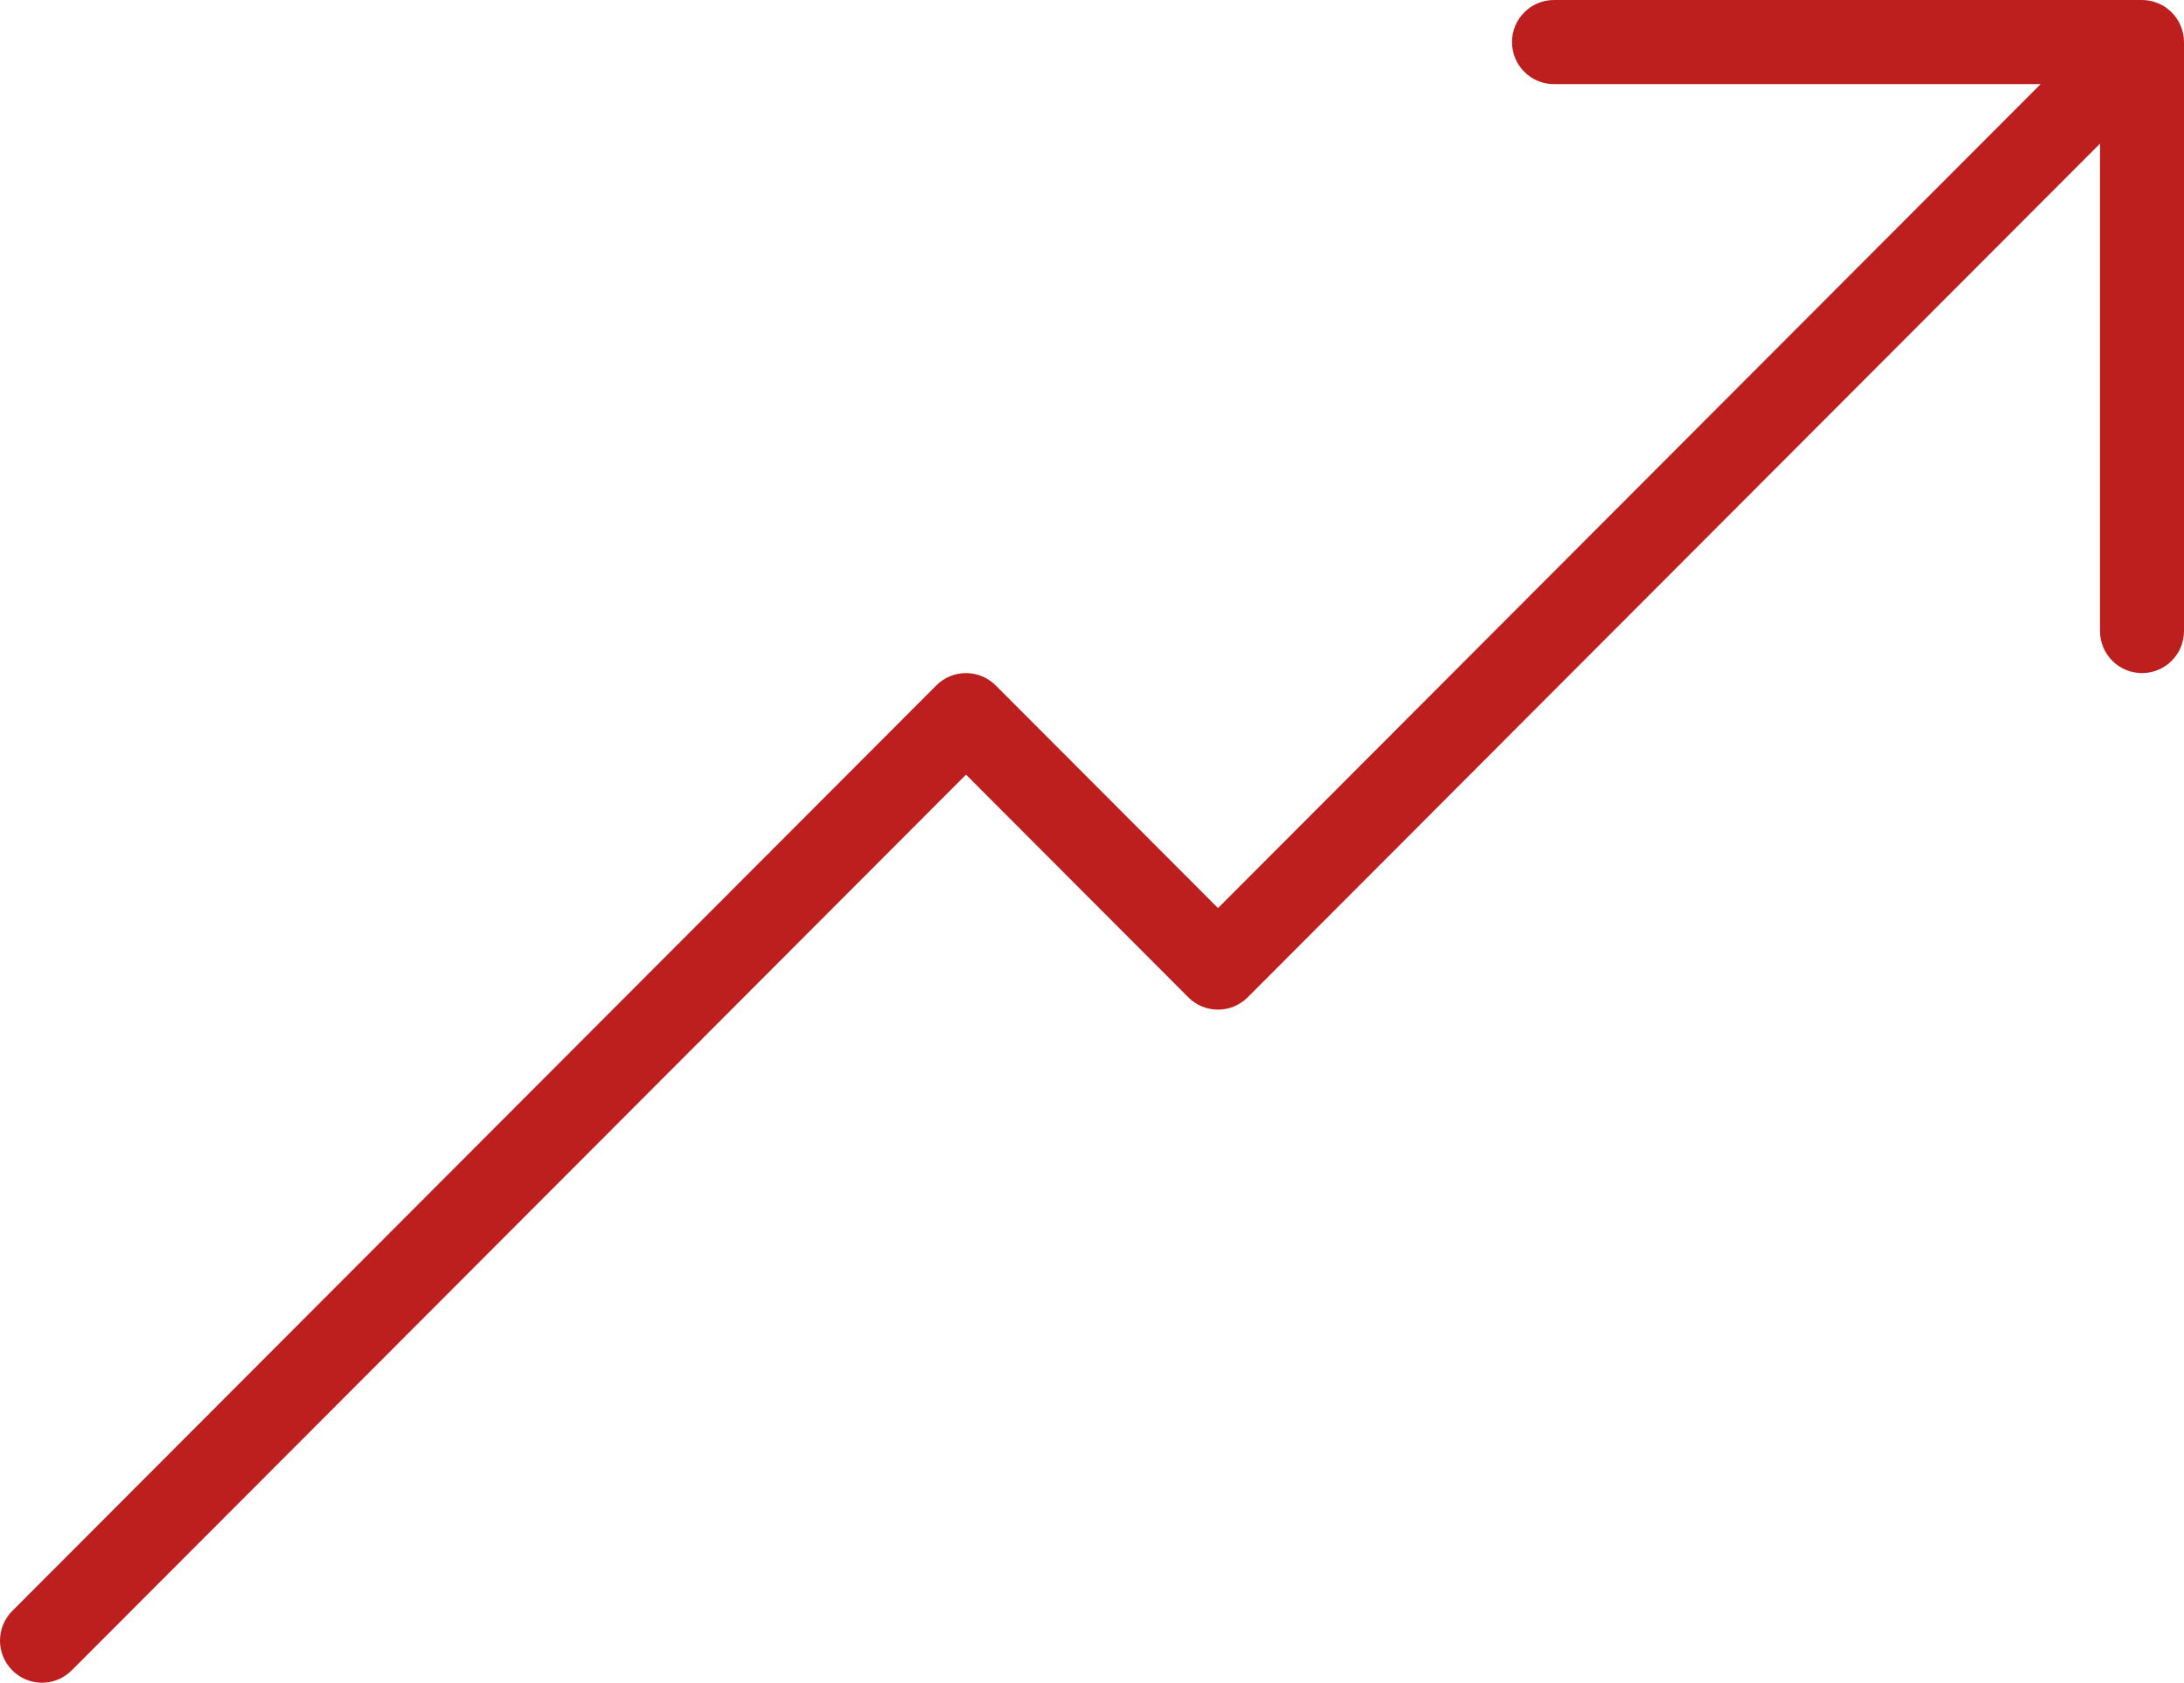<?xml version="1.0" encoding="UTF-8"?>
<svg width="148px" height="114px" viewBox="0 0 148 114" version="1.1" xmlns="http://www.w3.org/2000/svg" xmlns:xlink="http://www.w3.org/1999/xlink">
    <!-- Generator: Sketch 53.2 (72643) - https://sketchapp.com -->
    <title>arr-jagged</title>
    <desc>Created with Sketch.</desc>
    <g id="Page-1" stroke="none" stroke-width="1" fill="none" fill-rule="evenodd">
        <g id="04---Serviços" transform="translate(-438, -2284)" fill="#BD1F1F" fill-rule="nonzero">
            <g id="arr-jagged" transform="translate(437, 2284)">
                <path d="M147.241,0.219 C146.894,0.074 146.524,0 146.154,0 L106.308,0 C104.734,0 103.462,1.274 103.462,2.85 C103.462,4.426 104.734,5.7 106.308,5.7 L139.283,5.7 L83.538,61.52 L68.474,46.435 C67.361,45.321 65.562,45.321 64.449,46.435 L1.834,109.135 C0.721,110.249 0.721,112.051 1.834,113.165 C2.389,113.721 3.118,114 3.846,114 C4.575,114 5.303,113.721 5.858,113.165 L66.462,52.48 L81.526,67.565 C82.639,68.679 84.438,68.679 85.551,67.565 L143.308,9.73 L143.308,42.75 C143.308,44.326 144.58,45.6 146.154,45.6 C147.728,45.6 149,44.326 149,42.75 L149,2.85 C149,2.479 148.926,2.109 148.781,1.761 C148.493,1.063 147.938,0.507 147.241,0.219 L147.241,0.219 Z" id="Shape"></path>
            </g>
        </g>
    </g>
</svg>
